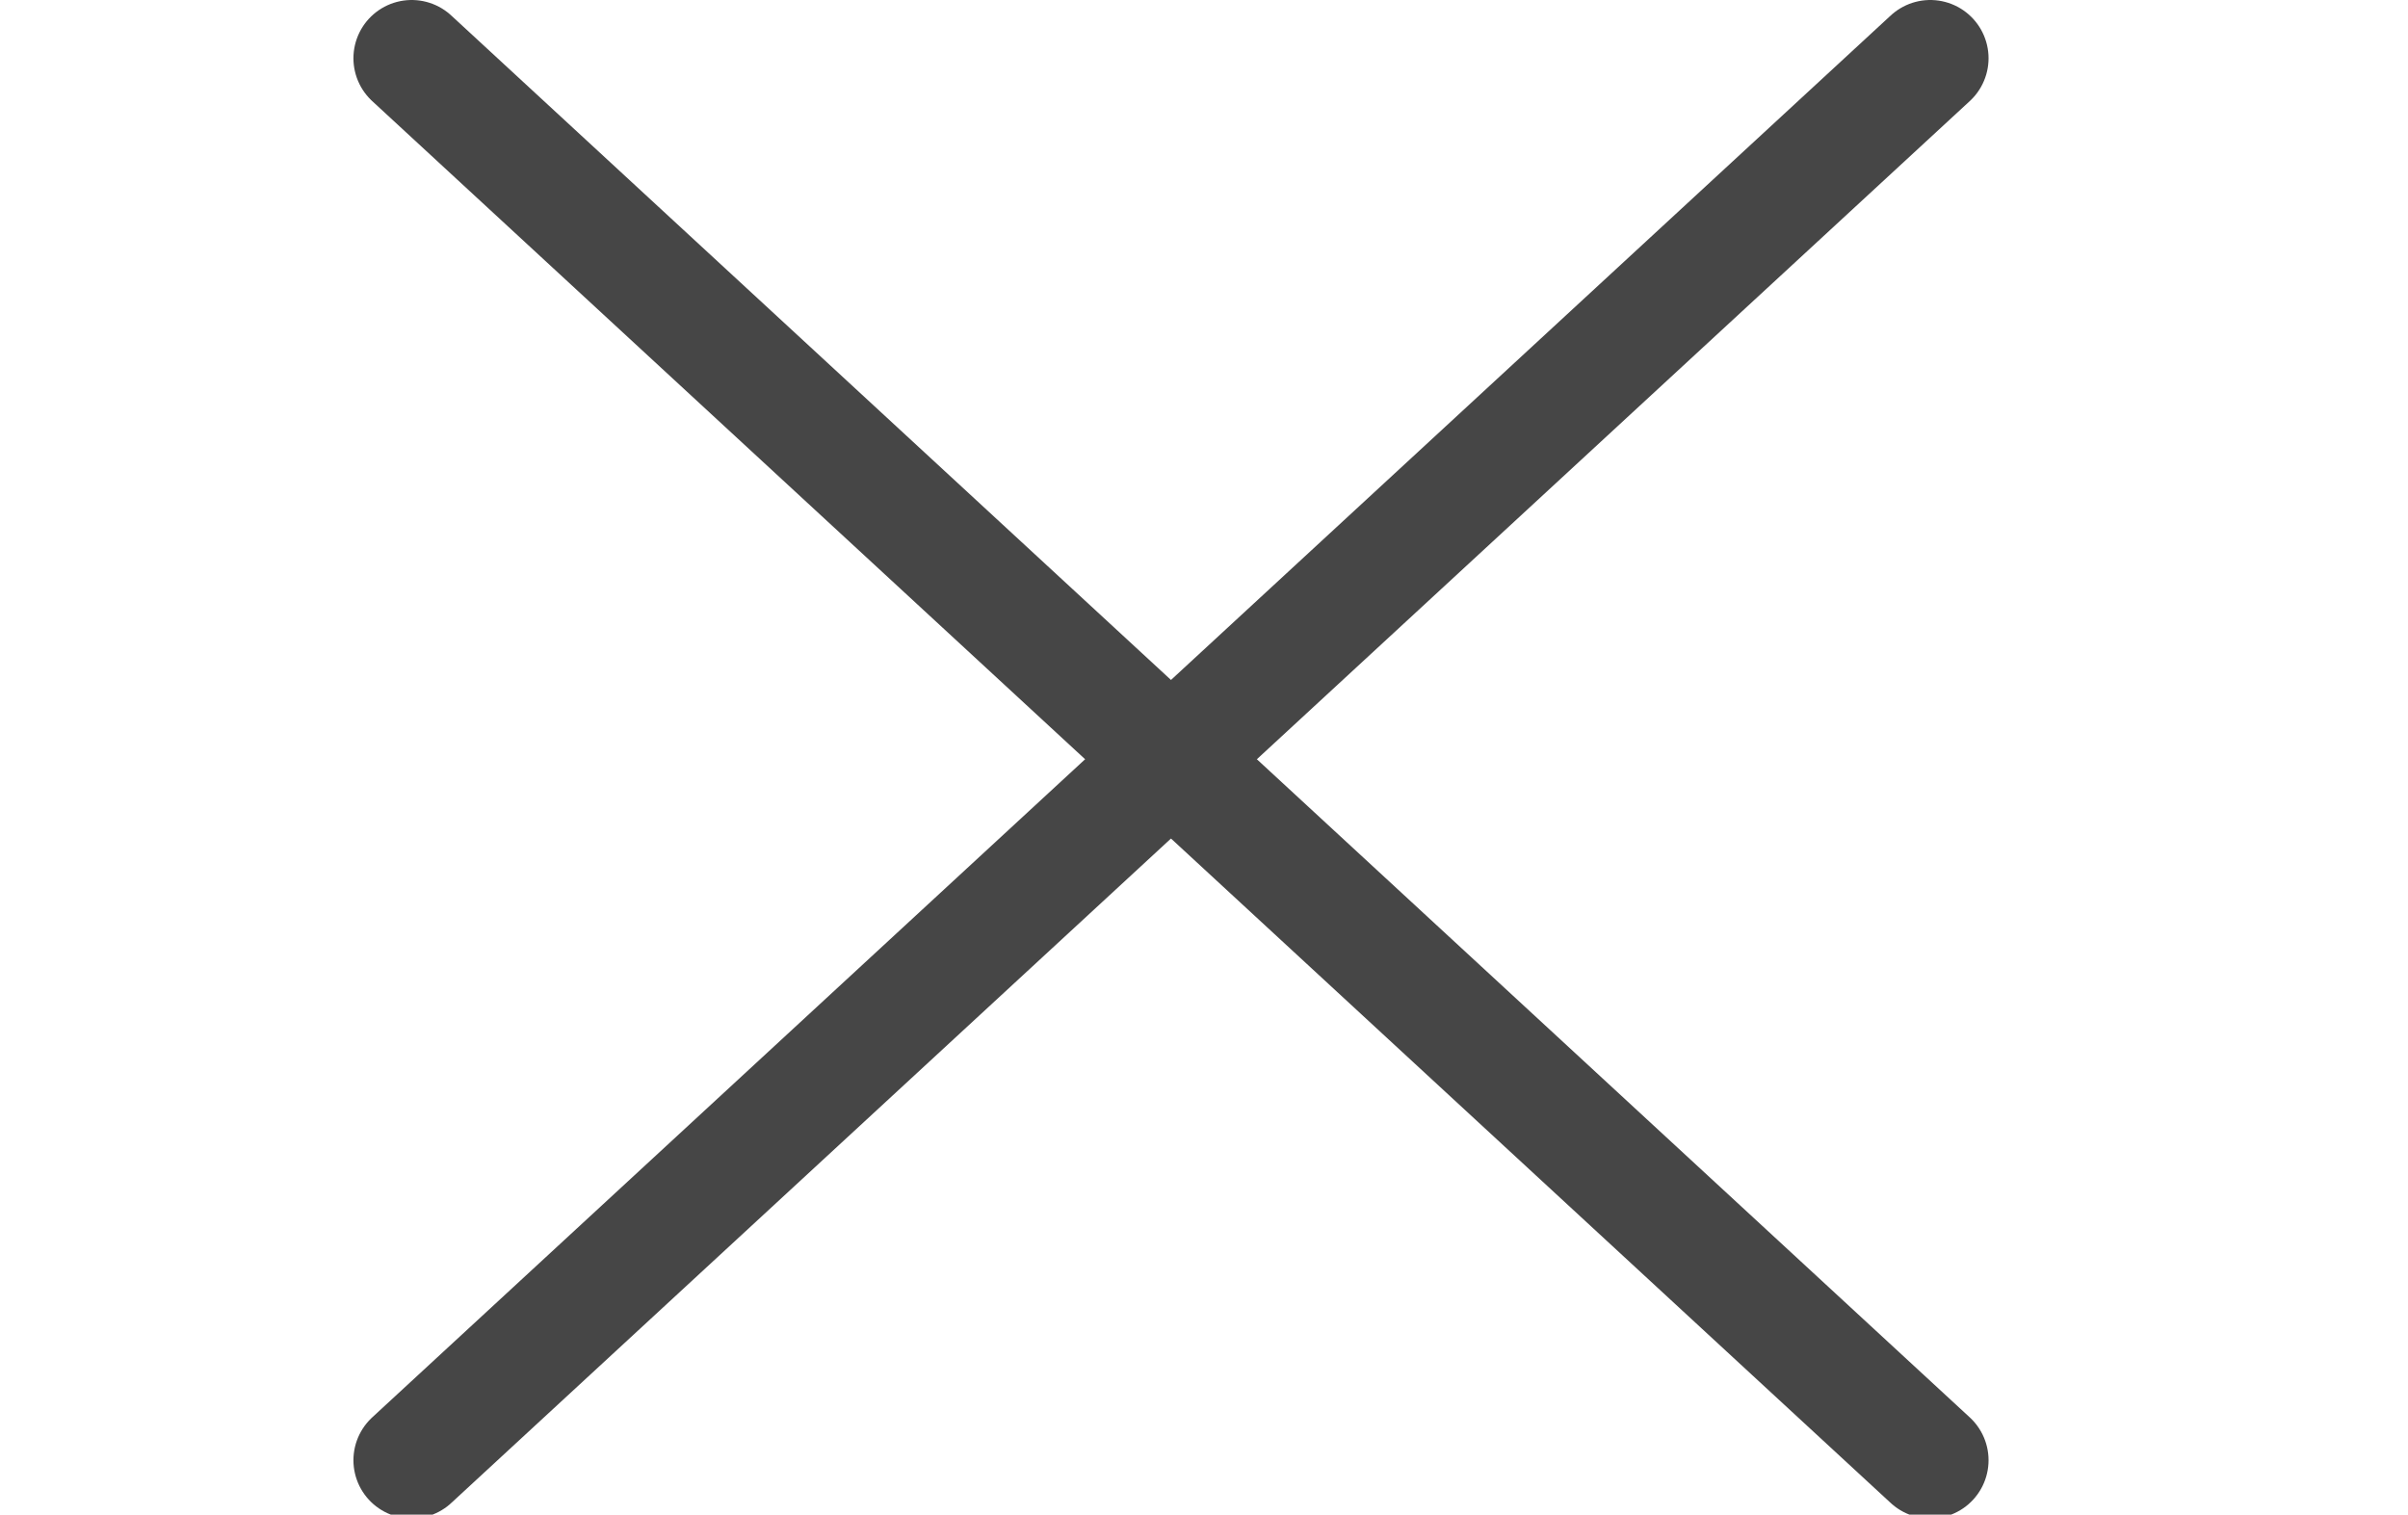 <svg version="1.1" id="Layer_1" xmlns="http://www.w3.org/2000/svg" xmlns:xlink="http://www.w3.org/1999/xlink" x="0px" y="0px"
	width="62px" height="39px" viewBox="0 0 62 39" enable-background="new 0 0 62 39" xml:space="preserve">
<g>
	<path fill="none" stroke="#464646" stroke-width="3" stroke-linecap="round" d="M10.6,1.5l39.1,36.1"/>
	<path fill="none" stroke="#464646" stroke-width="3" stroke-linecap="round" d="M10.6,37.6L49.7,1.5"/>
</g>
</svg>
